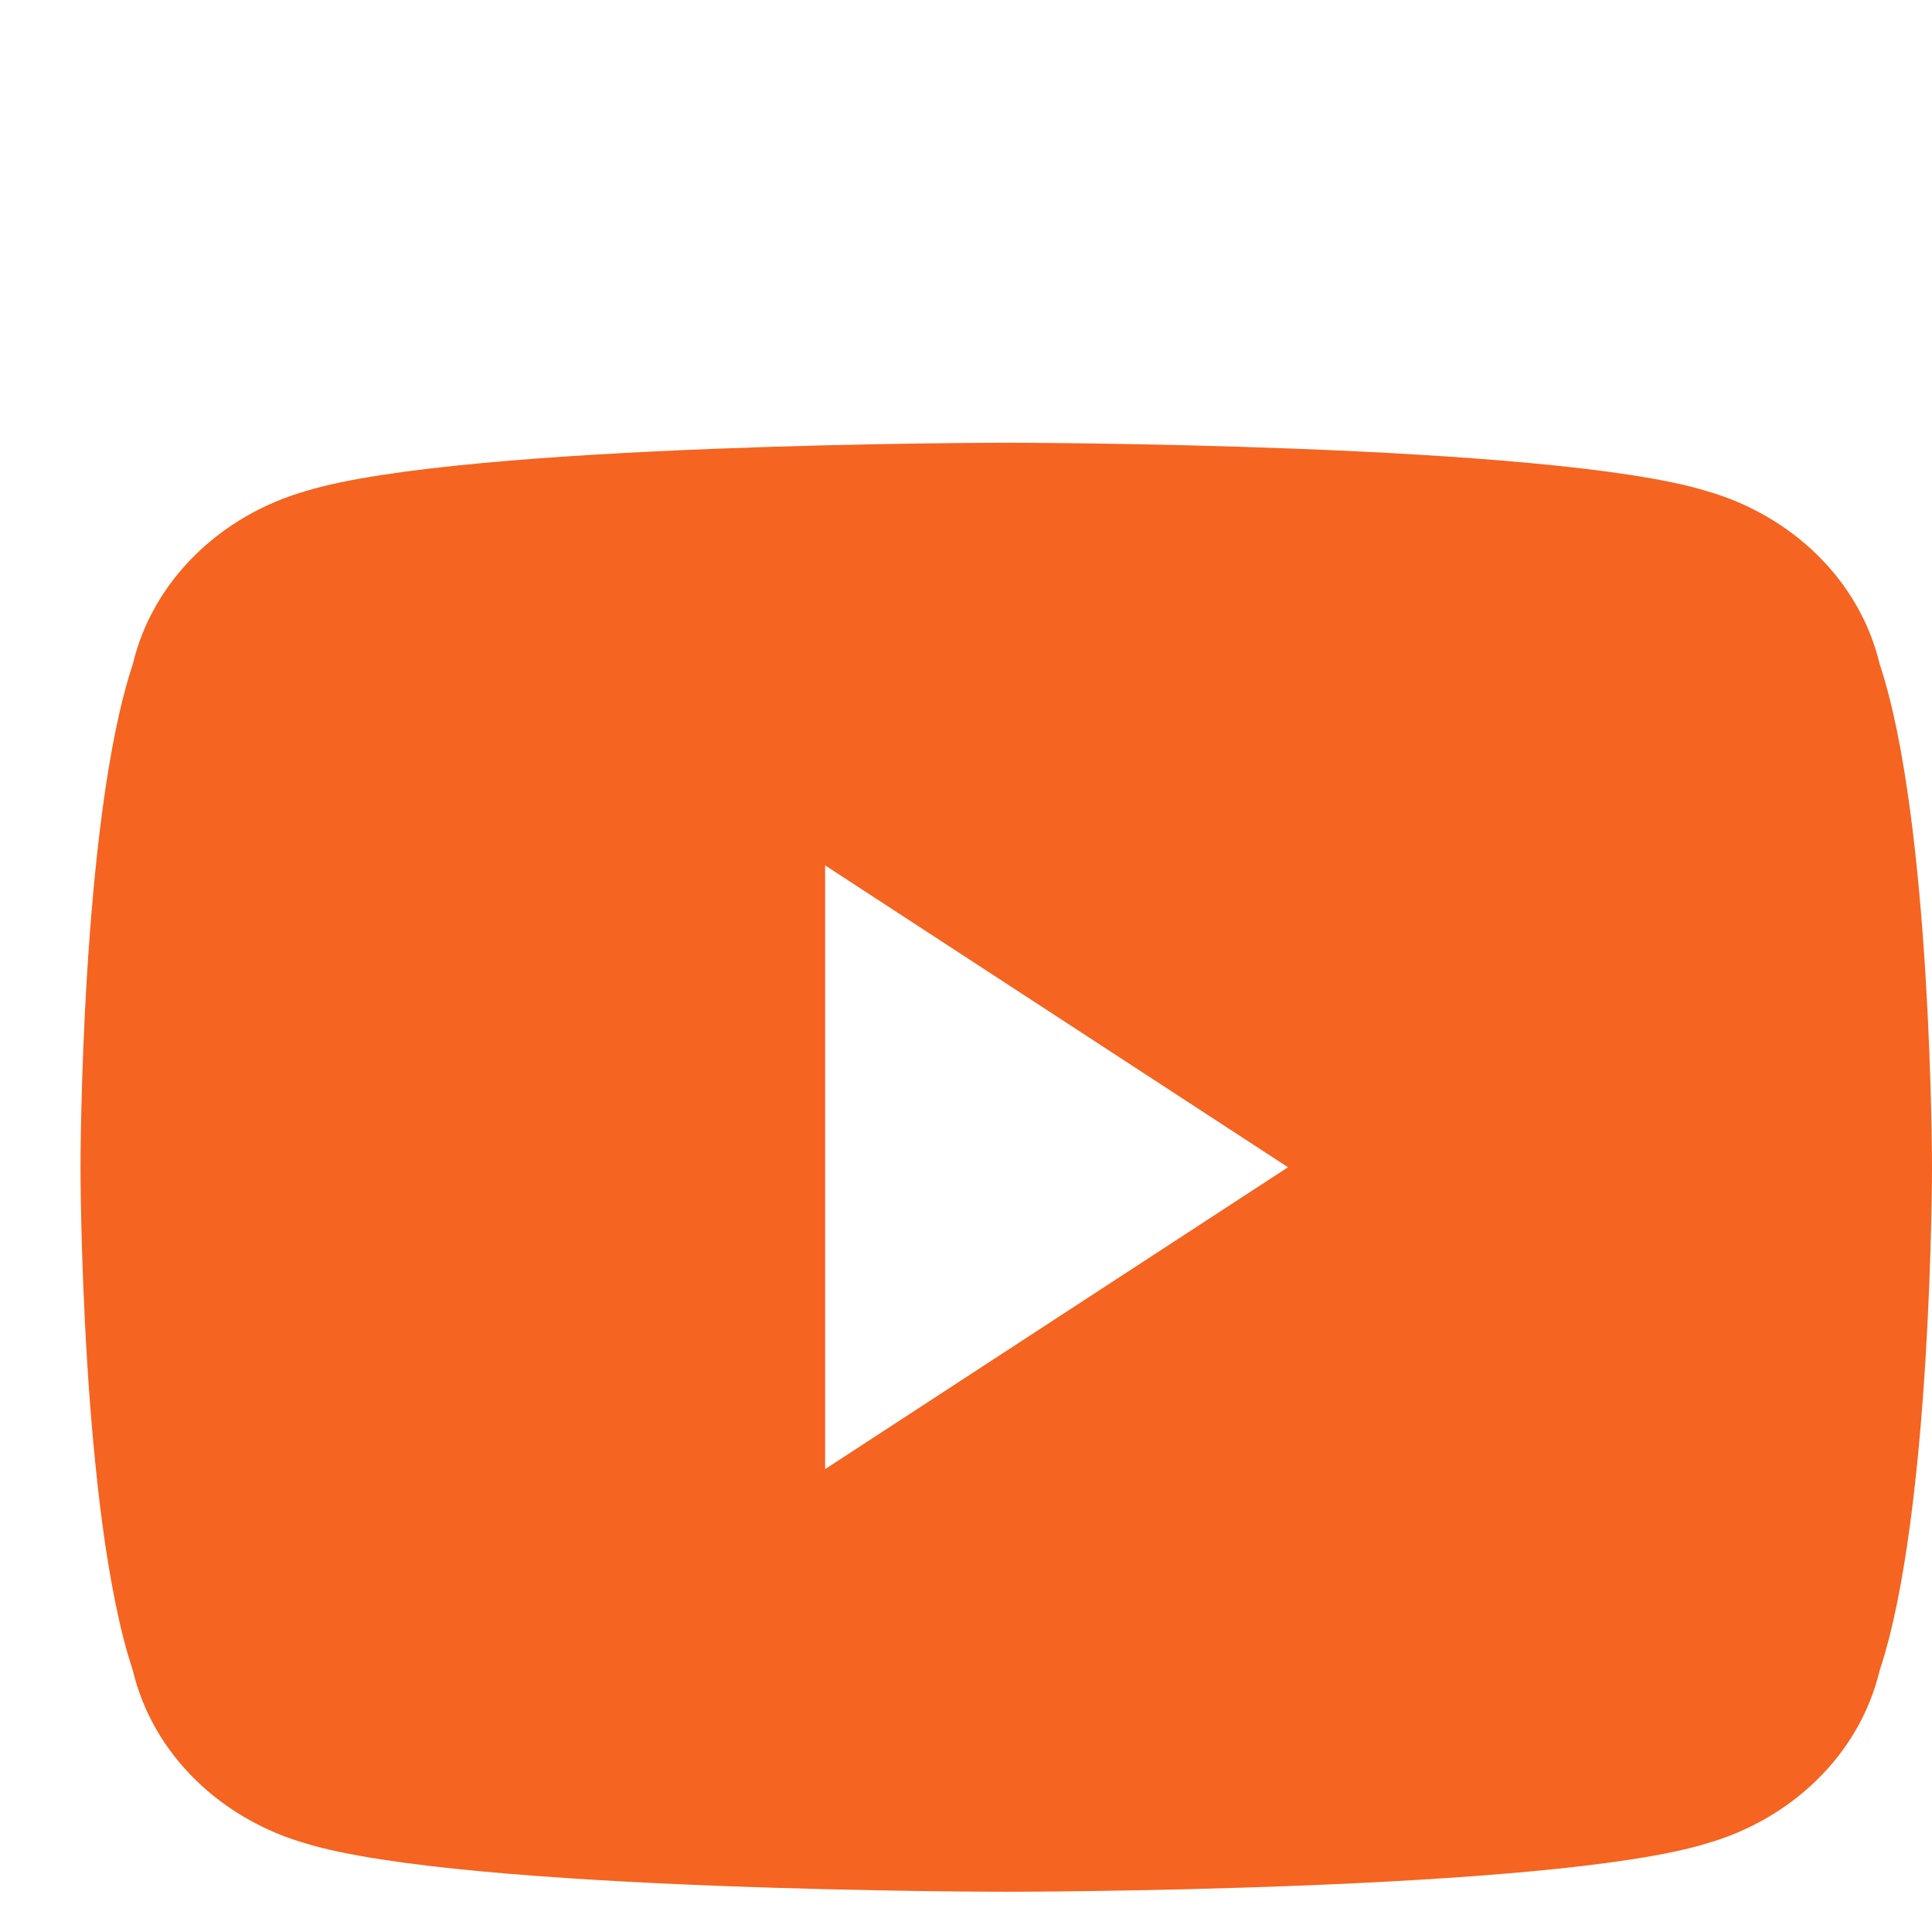 <svg xmlns="http://www.w3.org/2000/svg" viewBox="0 0 48 48">
    <path d="M46.7,16.5c-0.5-2.1-2.2-3.7-4.3-4.3C38.5,11,25,11,25,11s-13.5,0-17.4,1.2c-2.1,0.6-3.8,2.2-4.3,4.3C2,20.4,2,29,2,29s0,8.6,1.3,12.5c0.5,2.1,2.2,3.7,4.3,4.3C11.5,47,25,47,25,47s13.5,0,17.4-1.2c2.1-0.6,3.8-2.2,4.3-4.3C48,37.6,48,29,48,29S48,20.4,46.7,16.5z M20.5,36.5v-15L32,29L20.5,36.5z" fill="rgb(245, 100, 32)"/>
</svg>